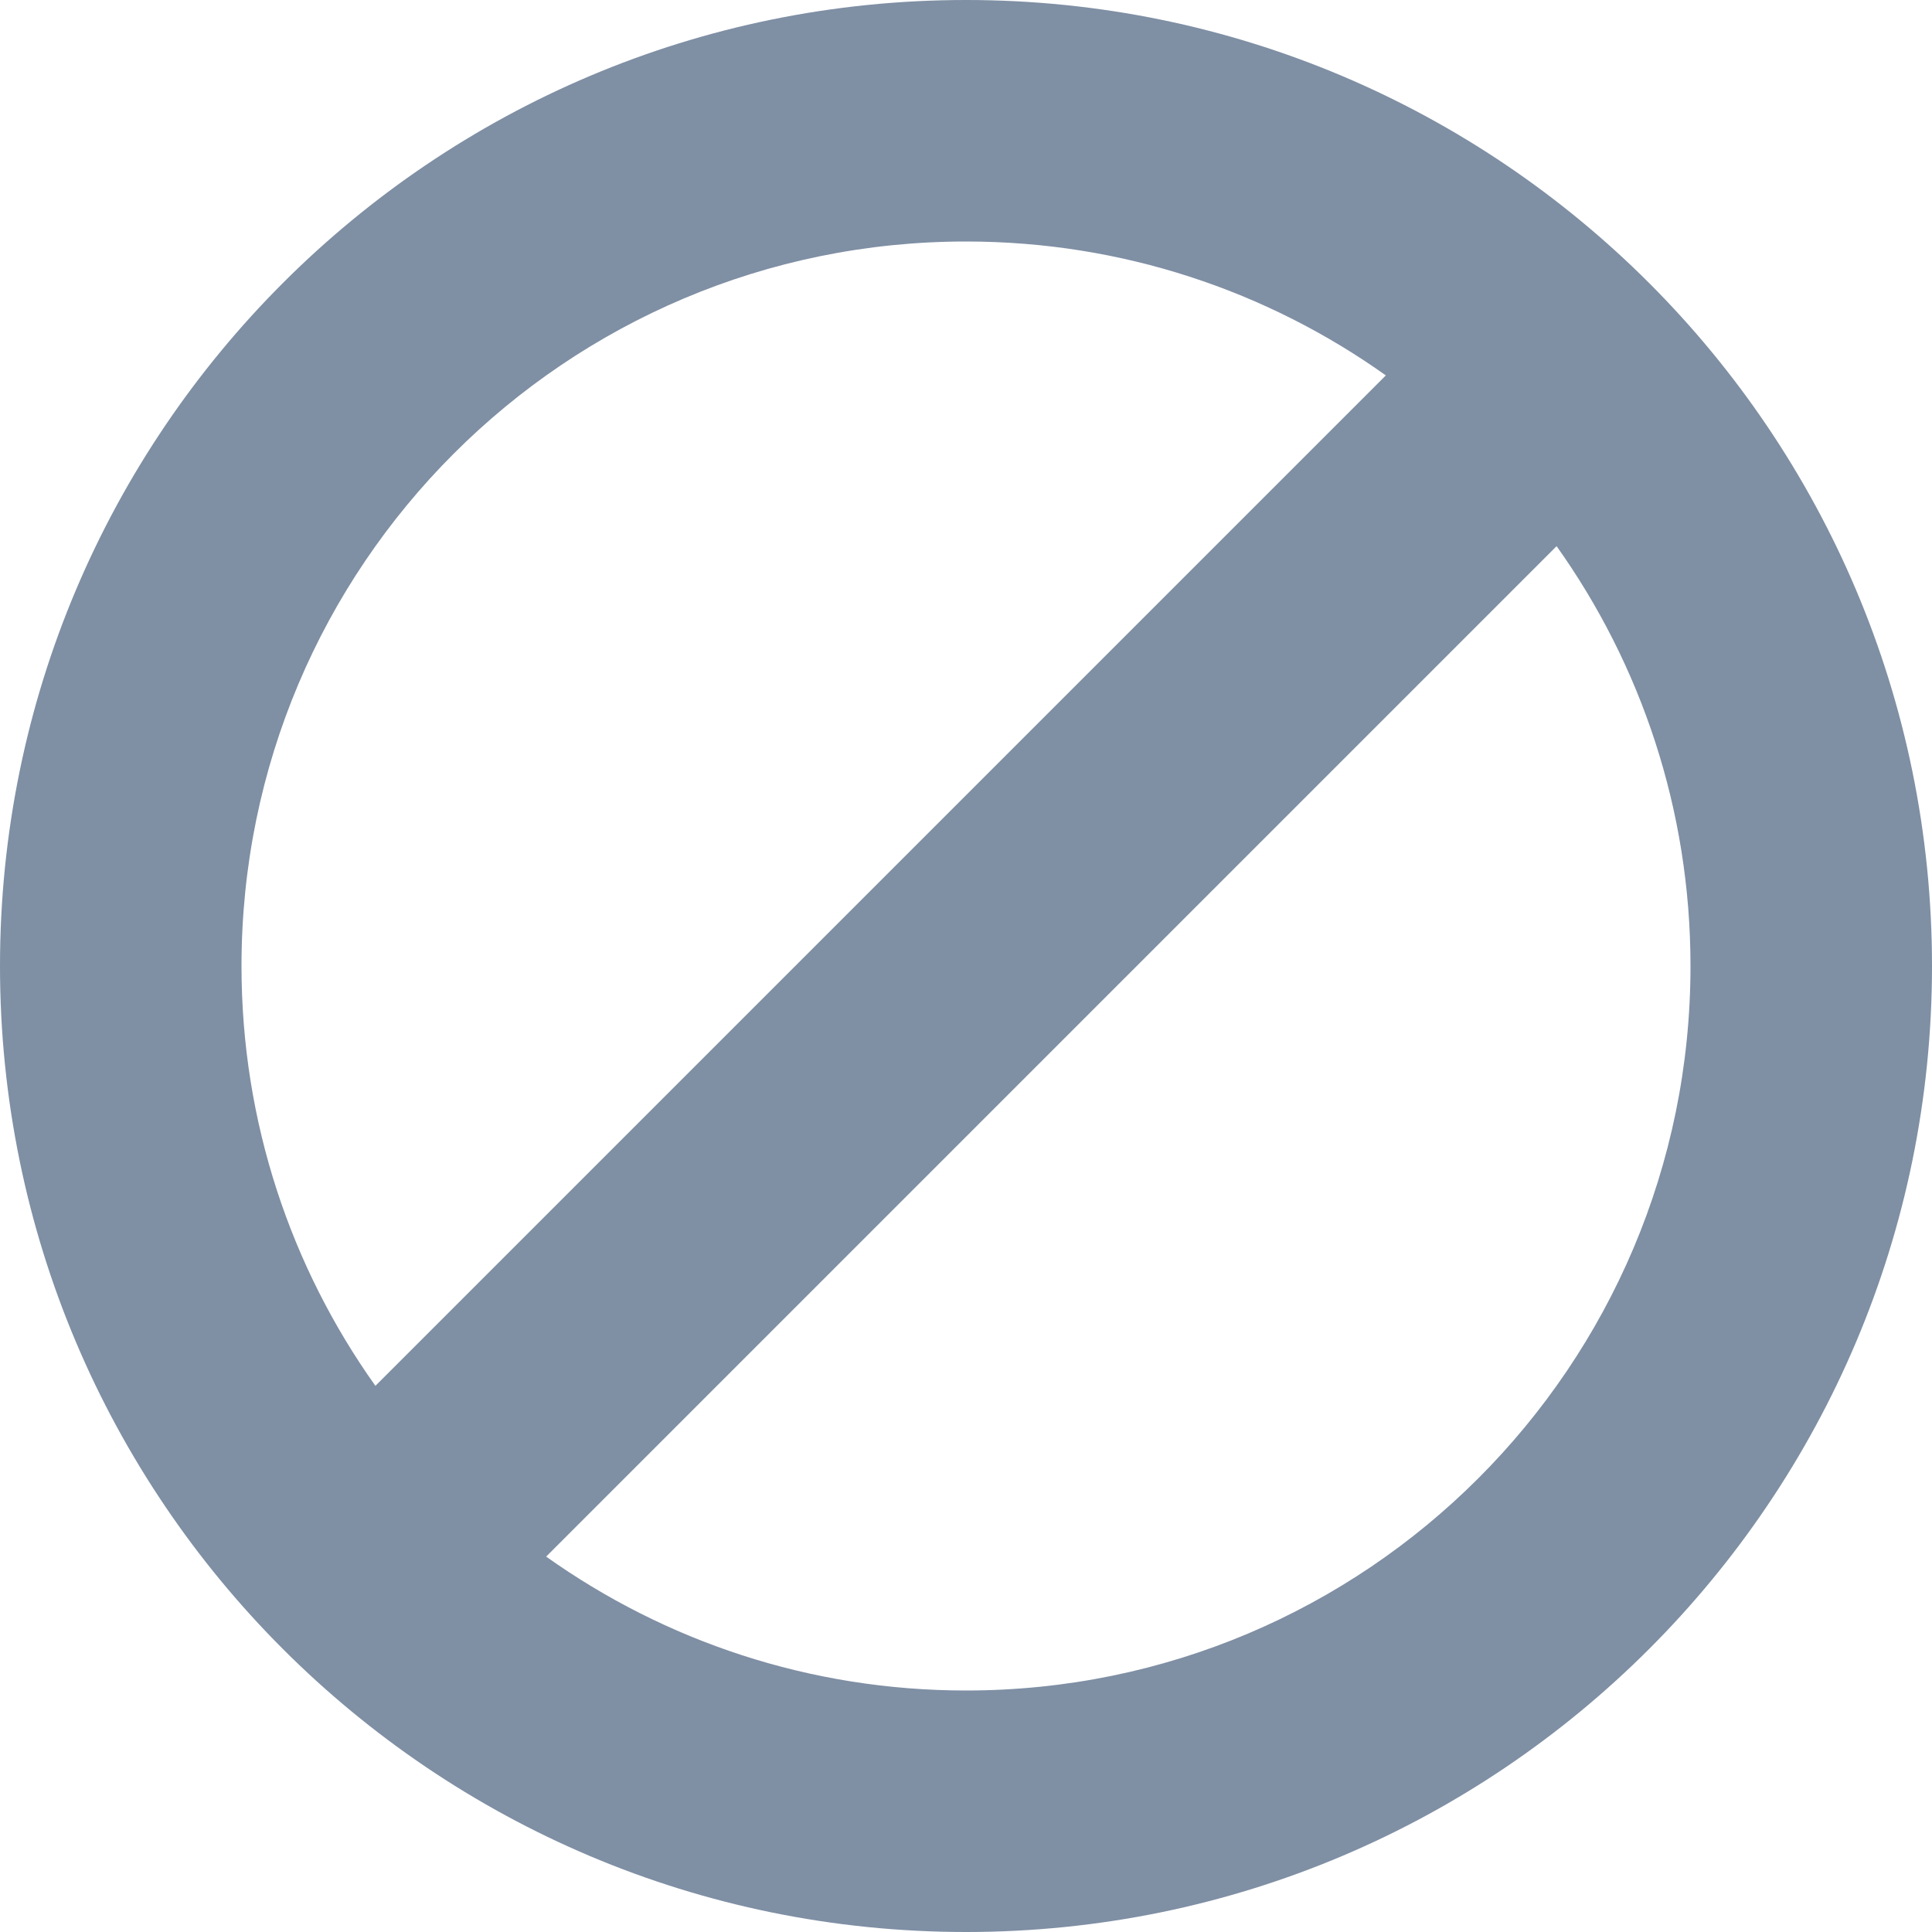 <?xml version="1.0" encoding="UTF-8"?>
<svg width="16px" height="16px" viewBox="0 0 16 16" version="1.1" xmlns="http://www.w3.org/2000/svg" xmlns:xlink="http://www.w3.org/1999/xlink">
    <!-- Generator: Sketch 49.3 (51167) - http://www.bohemiancoding.com/sketch -->
    <title>forbid</title>
    <desc>Created with Sketch.</desc>
    <defs></defs>
    <g id="Symbols" stroke="none" stroke-width="1" fill="none" fill-rule="evenodd">
        <g id="Icon/Inactive/Cancel" fill="#7F8FA4">
            <path d="M4.523,12.891 C5.504,13.589 6.704,14 8,14 C11.314,14 14,11.314 14,8 C14,6.704 13.589,5.504 12.891,4.523 L4.523,12.891 Z M3.109,11.477 L11.477,3.109 C10.496,2.411 9.296,2 8,2 C4.686,2 2,4.686 2,8 C2,9.296 2.411,10.496 3.109,11.477 Z M8,16 C3.582,16 0,12.418 0,8 C0,3.582 3.582,0 8,0 C12.418,0 16,3.582 16,8 C16,12.418 12.418,16 8,16 Z" id="forbid"></path>
        </g>
    </g>
</svg>